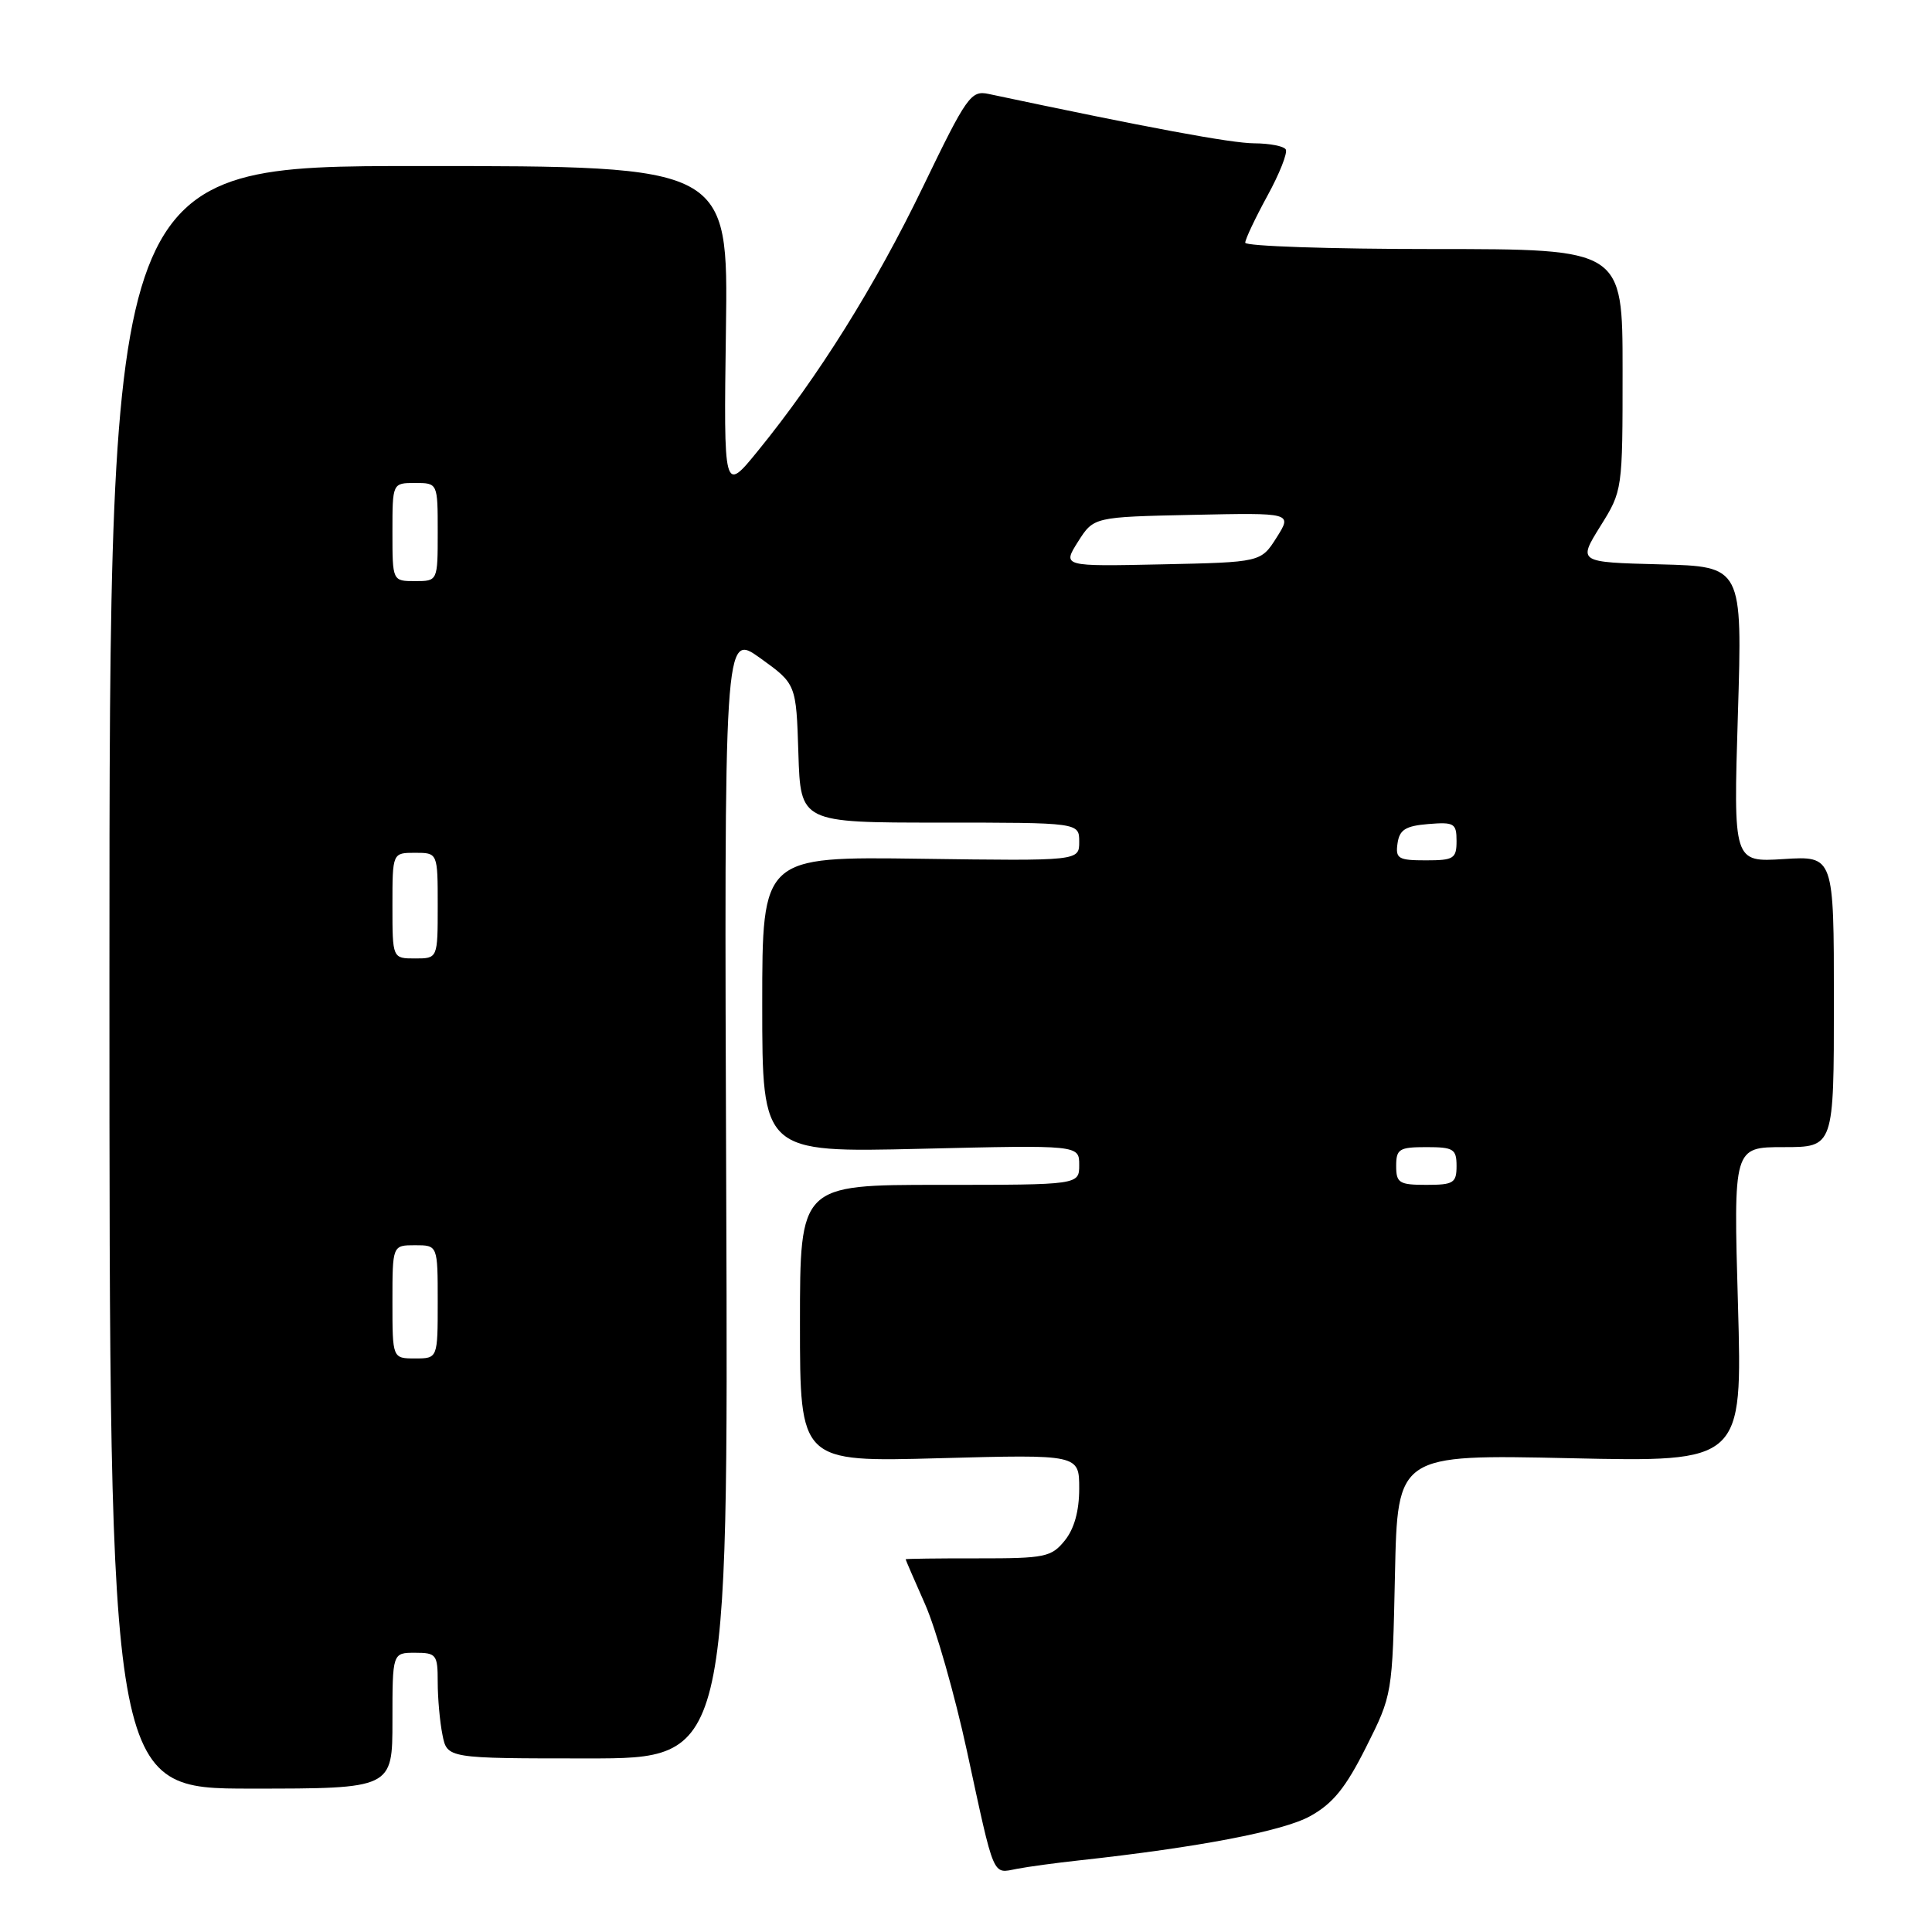 <?xml version="1.0" encoding="UTF-8" standalone="no"?>
<!DOCTYPE svg PUBLIC "-//W3C//DTD SVG 1.1//EN" "http://www.w3.org/Graphics/SVG/1.1/DTD/svg11.dtd" >
<svg xmlns="http://www.w3.org/2000/svg" xmlns:xlink="http://www.w3.org/1999/xlink" version="1.1" viewBox="0 0 256 256">
 <g >
 <path fill="currentColor"
d=" M 143.00 246.51 C 158.77 244.79 170.01 242.64 173.60 240.65 C 176.61 238.99 178.30 236.91 181.00 231.53 C 184.50 224.56 184.50 224.55 184.84 208.64 C 185.18 192.72 185.18 192.72 208.03 193.22 C 230.88 193.73 230.88 193.73 230.29 172.86 C 229.69 152.00 229.69 152.00 236.34 152.00 C 243.00 152.00 243.00 152.00 243.00 132.70 C 243.00 113.41 243.00 113.41 236.34 113.83 C 229.68 114.25 229.68 114.25 230.28 94.66 C 230.88 75.06 230.88 75.06 219.98 74.78 C 209.09 74.50 209.09 74.50 212.04 69.75 C 215.00 65.01 215.00 65.00 215.00 49.00 C 215.00 33.00 215.00 33.00 190.00 33.00 C 176.25 33.00 165.00 32.62 165.00 32.16 C 165.00 31.70 166.32 28.91 167.93 25.96 C 169.55 23.01 170.64 20.23 170.37 19.80 C 170.10 19.36 168.22 19.00 166.19 18.99 C 163.17 18.98 152.17 16.94 131.00 12.45 C 128.66 11.95 128.11 12.72 122.32 24.71 C 115.98 37.84 108.43 49.92 100.43 59.74 C 95.89 65.32 95.89 65.32 96.19 43.66 C 96.50 22.00 96.50 22.00 55.50 22.00 C 14.50 22.00 14.50 22.00 14.50 129.50 C 14.50 237.00 14.50 237.00 33.25 237.00 C 52.00 237.00 52.00 237.00 52.00 228.00 C 52.00 219.00 52.00 219.00 55.00 219.00 C 57.82 219.00 58.00 219.24 58.00 222.88 C 58.00 225.01 58.28 228.16 58.63 229.88 C 59.25 233.00 59.25 233.00 77.88 233.00 C 96.50 233.00 96.50 233.00 96.23 158.39 C 95.95 83.78 95.95 83.78 100.73 87.20 C 105.50 90.63 105.50 90.63 105.79 99.82 C 106.08 109.00 106.08 109.00 124.54 109.00 C 143.00 109.00 143.00 109.00 143.00 111.54 C 143.00 114.08 143.00 114.08 122.00 113.79 C 101.00 113.50 101.00 113.50 101.00 133.11 C 101.00 152.72 101.00 152.72 122.00 152.22 C 143.00 151.72 143.00 151.72 143.00 154.36 C 143.00 157.00 143.00 157.00 124.50 157.00 C 106.00 157.00 106.00 157.00 106.00 175.37 C 106.00 193.73 106.00 193.73 124.50 193.22 C 143.00 192.72 143.00 192.72 143.00 197.25 C 143.00 200.22 142.34 202.59 141.08 204.14 C 139.31 206.32 138.46 206.50 129.58 206.49 C 124.31 206.48 120.00 206.54 120.00 206.61 C 120.00 206.69 121.17 209.39 122.60 212.62 C 124.02 215.85 126.51 224.57 128.12 232.00 C 131.83 249.15 131.45 248.26 134.75 247.63 C 136.26 247.34 139.97 246.84 143.00 246.51 Z  M 52.00 172.50 C 52.00 165.00 52.00 165.00 55.00 165.00 C 58.00 165.00 58.00 165.00 58.00 172.50 C 58.00 180.00 58.00 180.00 55.00 180.00 C 52.00 180.00 52.00 180.00 52.00 172.50 Z  M 185.00 154.50 C 185.00 152.25 185.40 152.00 189.00 152.00 C 192.60 152.00 193.00 152.25 193.00 154.50 C 193.00 156.75 192.60 157.00 189.00 157.00 C 185.40 157.00 185.00 156.75 185.00 154.50 Z  M 52.00 120.00 C 52.00 113.00 52.00 113.00 55.00 113.00 C 58.00 113.00 58.00 113.00 58.00 120.00 C 58.00 127.00 58.00 127.00 55.00 127.00 C 52.00 127.00 52.00 127.00 52.00 120.00 Z  M 185.18 111.75 C 185.44 109.94 186.24 109.44 189.25 109.19 C 192.69 108.91 193.00 109.09 193.00 111.44 C 193.00 113.77 192.63 114.00 188.93 114.00 C 185.28 114.00 184.89 113.77 185.18 111.75 Z  M 52.00 70.50 C 52.00 64.00 52.00 64.00 55.00 64.00 C 58.00 64.00 58.00 64.00 58.00 70.50 C 58.00 77.00 58.00 77.00 55.00 77.00 C 52.00 77.00 52.00 77.00 52.00 70.50 Z  M 142.84 71.78 C 144.92 68.50 144.92 68.50 158.07 68.22 C 171.23 67.94 171.23 67.94 169.16 71.22 C 167.08 74.50 167.08 74.50 153.93 74.78 C 140.77 75.06 140.77 75.06 142.84 71.78 Z "/>
</g>
</svg>